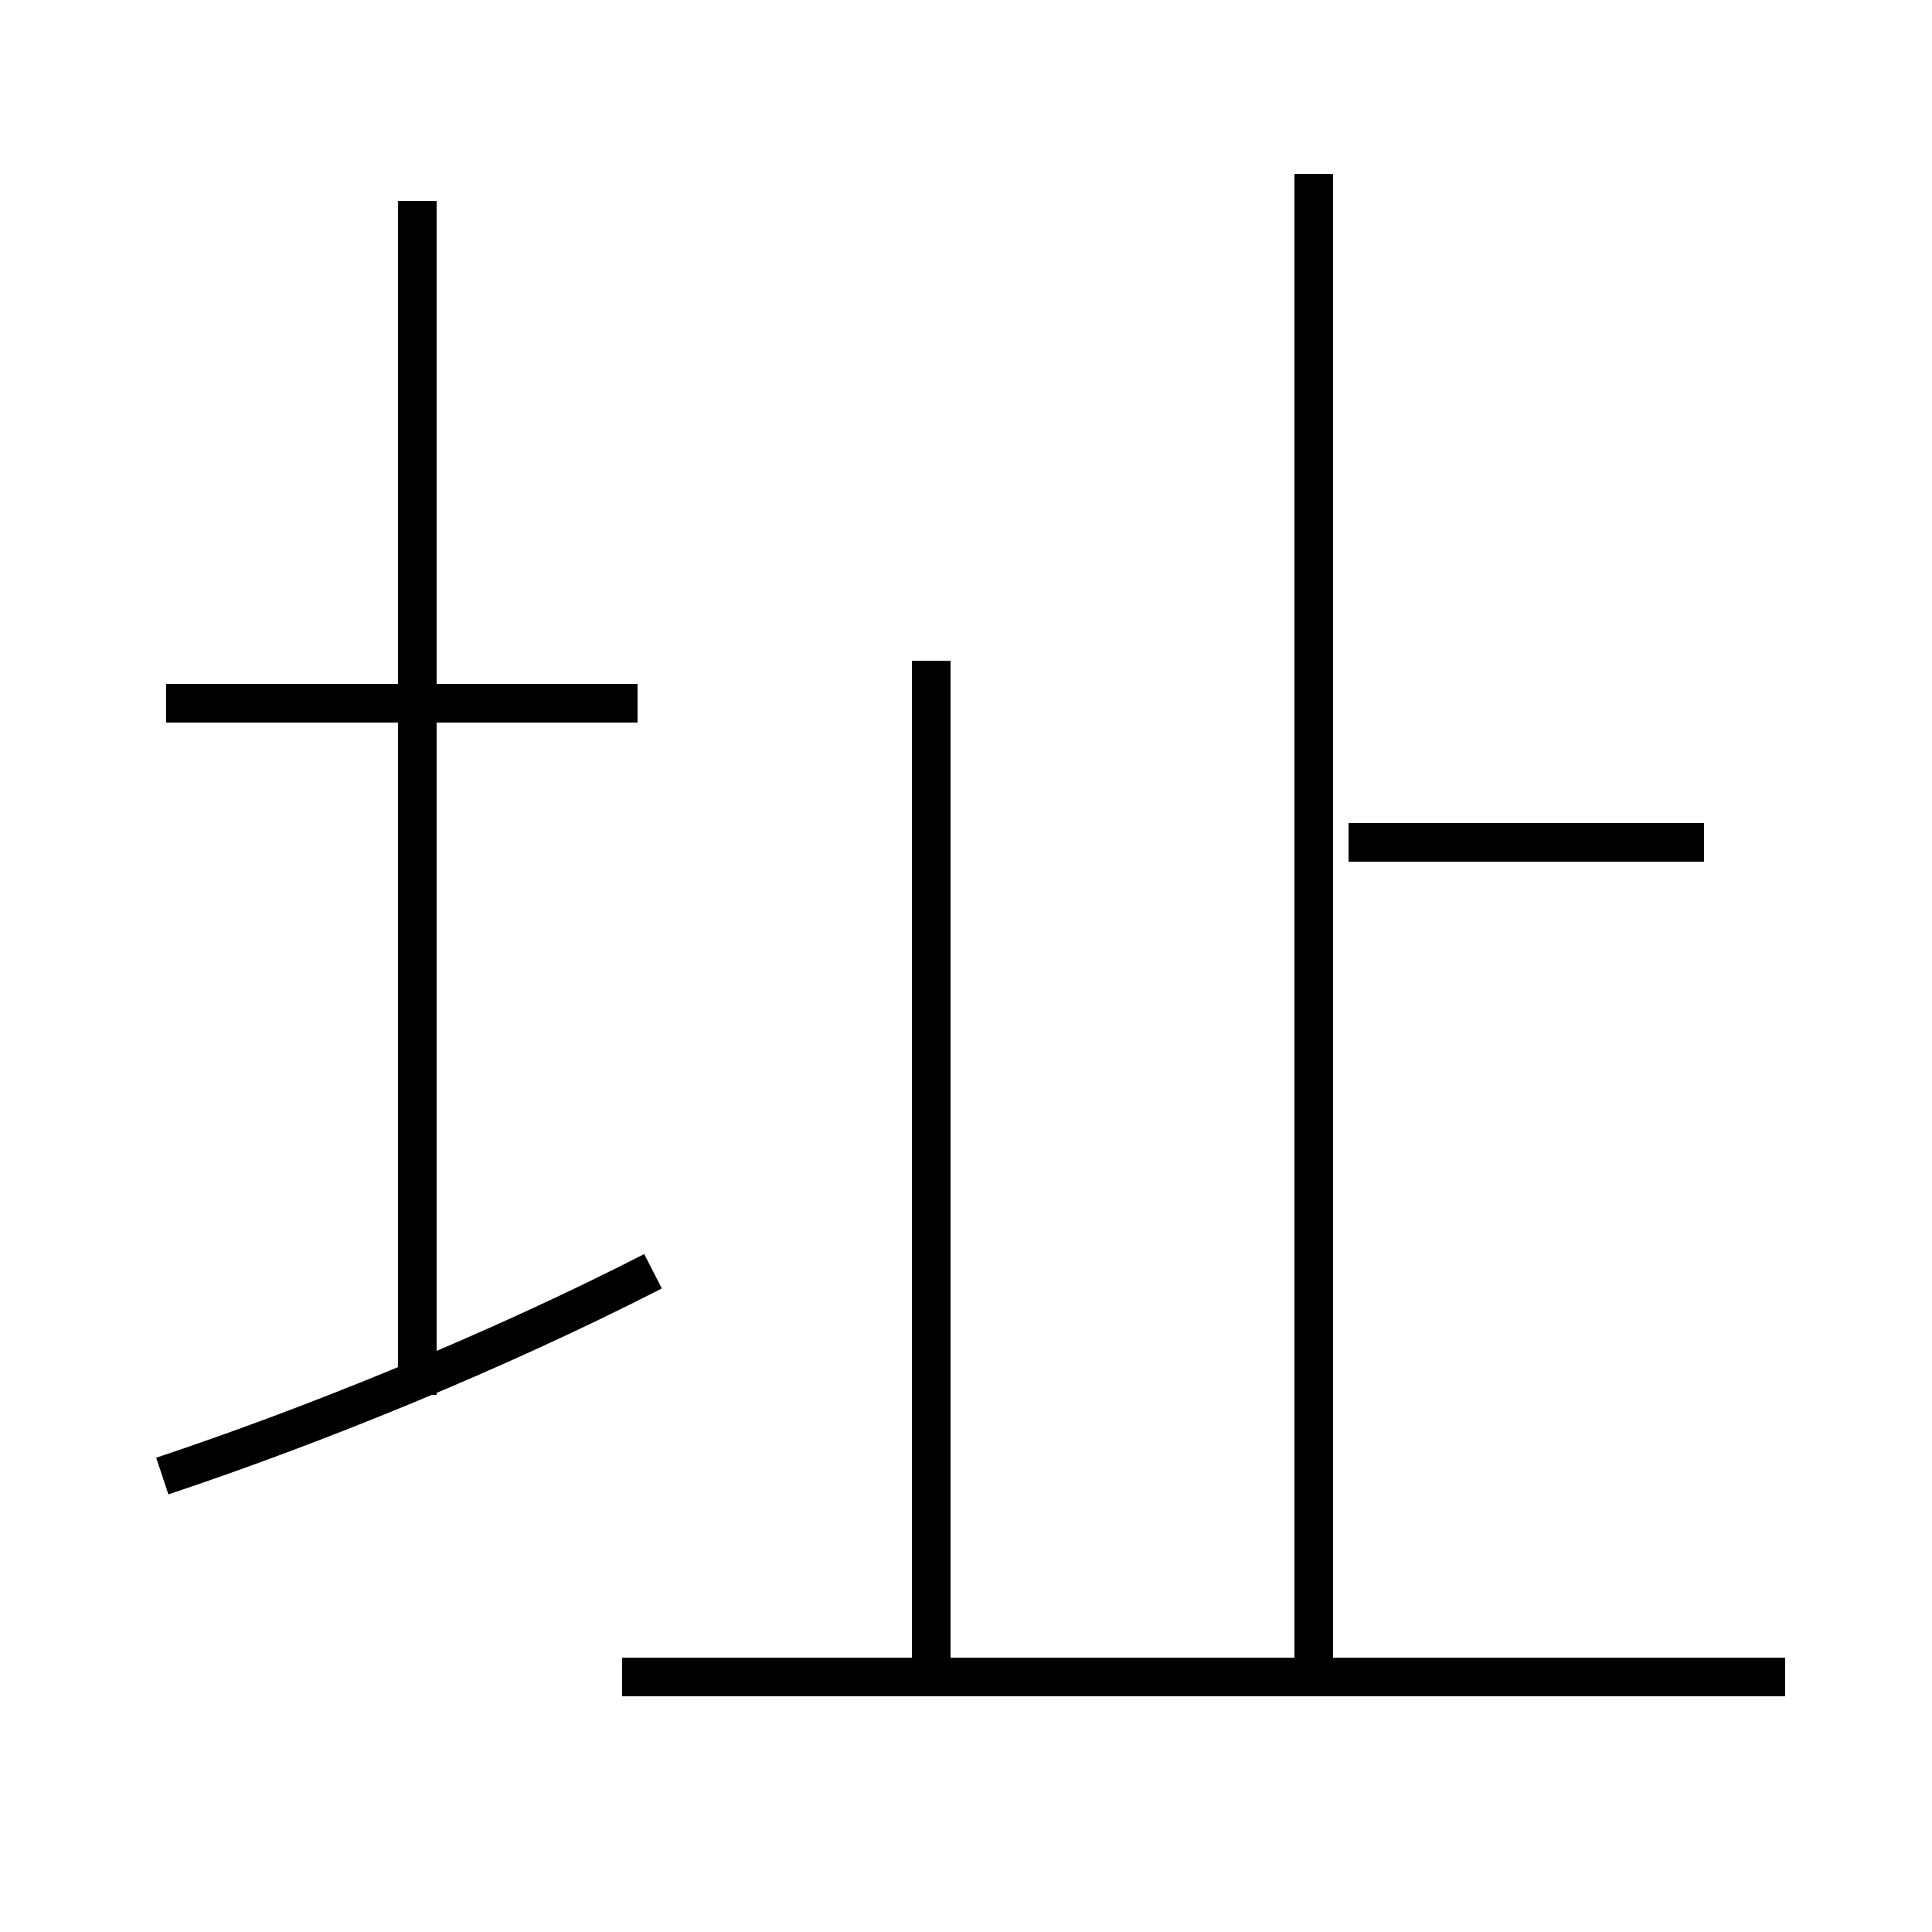 <?xml version='1.0' encoding='utf8'?>
<svg viewBox="0.0 -6.0 50.0 50.0" version="1.1" xmlns="http://www.w3.org/2000/svg">
<rect x="0.0" y="-6.0" width="50.0" height="50.0" fill="#808080" stroke="none"/>
<rect x="-1000" y="-1000" width="2000" height="2000" stroke="white" fill="white"/>
<g style="fill:white;stroke:#000000;  stroke-width:1">
<path d="M 34.0 -0.9 L 34.0 -39.5 M 4.2 -5.8 C 8.1 -7.1 12.8 -9.0 16.9 -11.1 M 46.2 -0.6 L 16.1 -0.6 M 10.8 -7.9 L 10.8 -38.8 M 16.5 -25.8 L 4.3 -25.8 M 24.1 -1.1 L 24.1 -26.9 M 44.1 -22.2 L 34.9 -22.2" transform="translate(0.0 38.0)" />
</g>
</svg>
